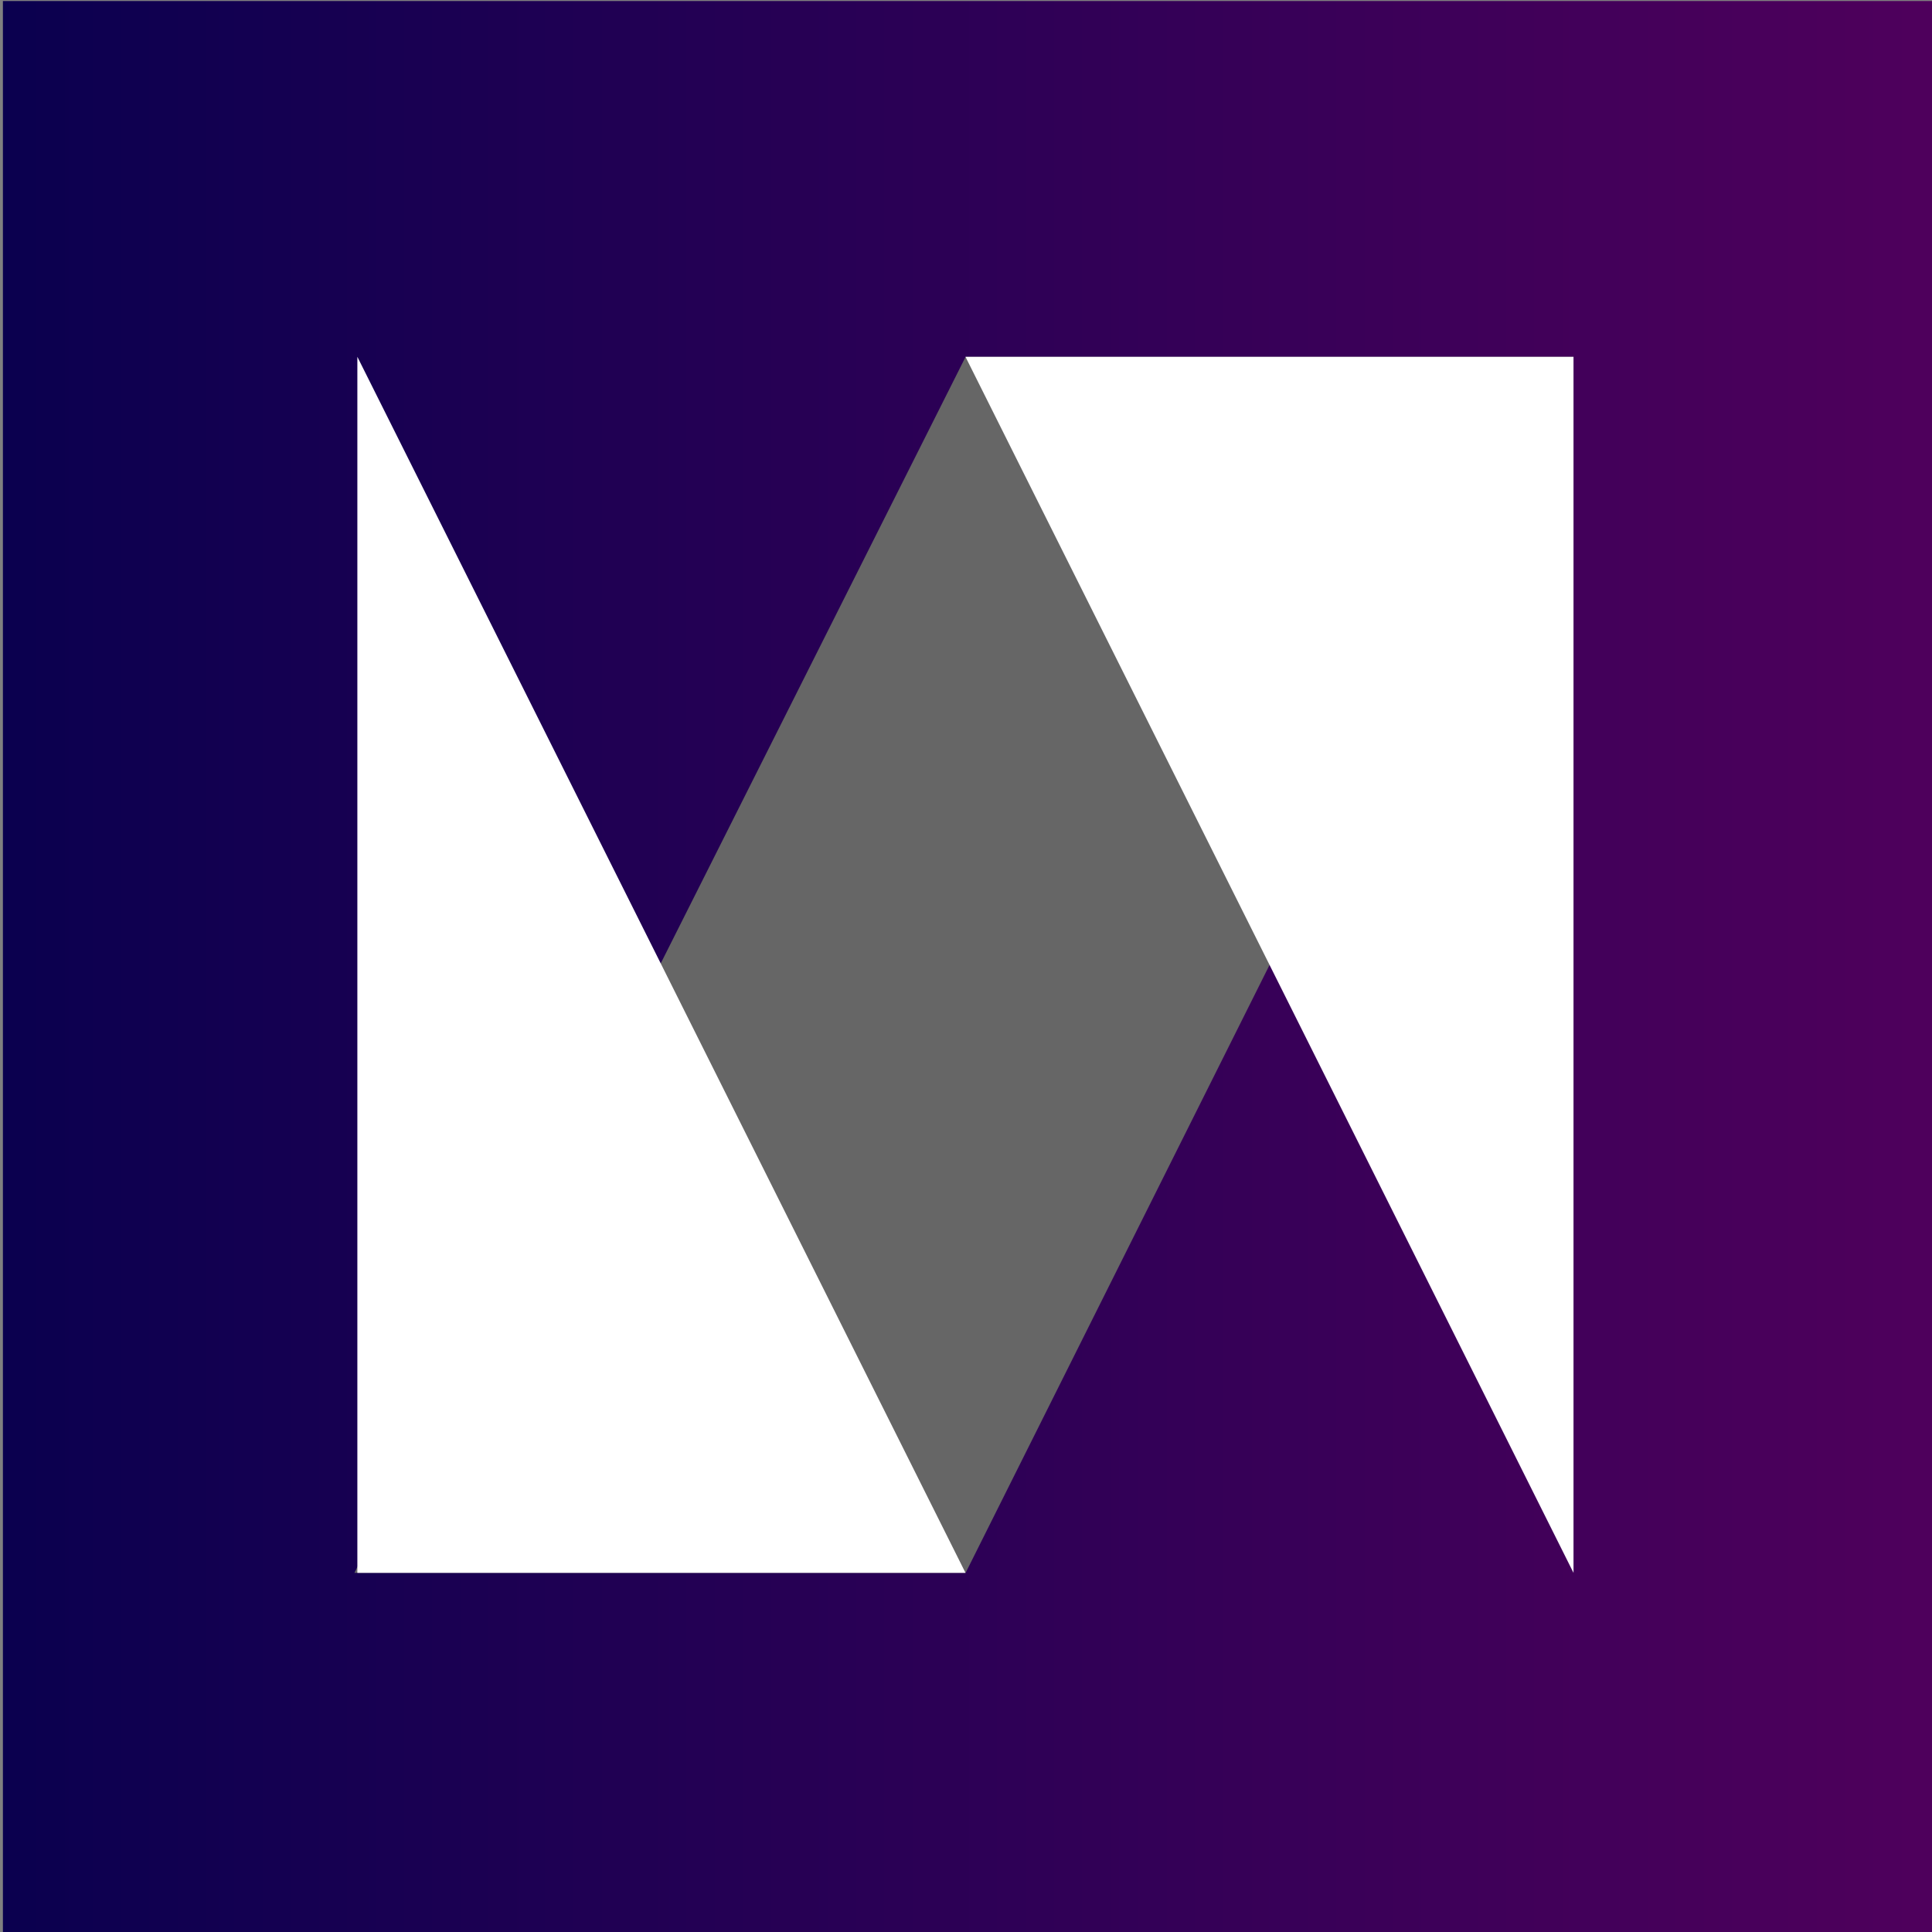 <?xml version="1.0" encoding="UTF-8" standalone="no"?>
<!-- Created with Inkscape (http://www.inkscape.org/) -->

<svg
   width="36.82mm"
   height="36.82mm"
   viewBox="0 0 36.82 36.82"
   version="1.1"
   id="svg5"
   xml:space="preserve"
   xmlns:xlink="http://www.w3.org/1999/xlink"
   xmlns="http://www.w3.org/2000/svg"
   xmlns:svg="http://www.w3.org/2000/svg"><rect x="0" y="0" width="36.82" height="36.82" fill="#808080" stroke="none"/><defs
     id="defs2"><linearGradient
       id="linearGradient4597"><stop
         style="stop-color:#0a004f;stop-opacity:1;"
         offset="0"
         id="stop4595" /><stop
         style="stop-color:#4f005c;stop-opacity:1;"
         offset="1"
         id="stop4593" /></linearGradient><linearGradient
       xlink:href="#linearGradient4597"
       id="linearGradient4599-2"
       x1="165.991"
       y1="143.875"
       x2="192.132"
       y2="143.875"
       gradientUnits="userSpaceOnUse"
       gradientTransform="translate(48.379,-38.466)" /></defs><g
     id="layer1"
     transform="translate(-130.09,-136.458)"><g
       id="g5673-2"
       transform="matrix(2.24,0,0,2.24,-315.669,-118.804)"
       style="display:inline"><rect
         style="display:inline;fill:url(#linearGradient4599-2);fill-opacity:1;stroke:none;stroke-width:0.25;stroke-opacity:1"
         id="rect4566-5"
         width="25.891"
         height="25.891"
         x="214.495"
         y="92.463"
         ry="0"
         transform="matrix(0.635,0,0,0.635,62.82,55.251)" /><g
         id="g5121-4"
         transform="translate(0.02)"><path
           style="display:inline;fill:#666666;fill-opacity:1;stroke:none;stroke-width:0.159;stroke-opacity:0.5"
           d="m 207.215,116.992 h 5.173 l -5.173,10.346 h -5.2 z"
           id="path5594-7"
           transform="translate(-0.02)" /><path
           id="path4773-4-7"
           style="display:inline;fill:#ffffff;stroke-width:0.172;stroke-opacity:0.5"
           d="m 207.194,127.338 -2.587,-5.173 -2.587,-5.173 v 10.346 z" /><path
           id="path4773-9-0"
           style="display:inline;fill:#ffffff;fill-opacity:1;stroke-width:0.172;stroke-opacity:0.5"
           d="m 207.194,116.992 5.173,10.346 v -10.346 z" /></g></g></g></svg>
